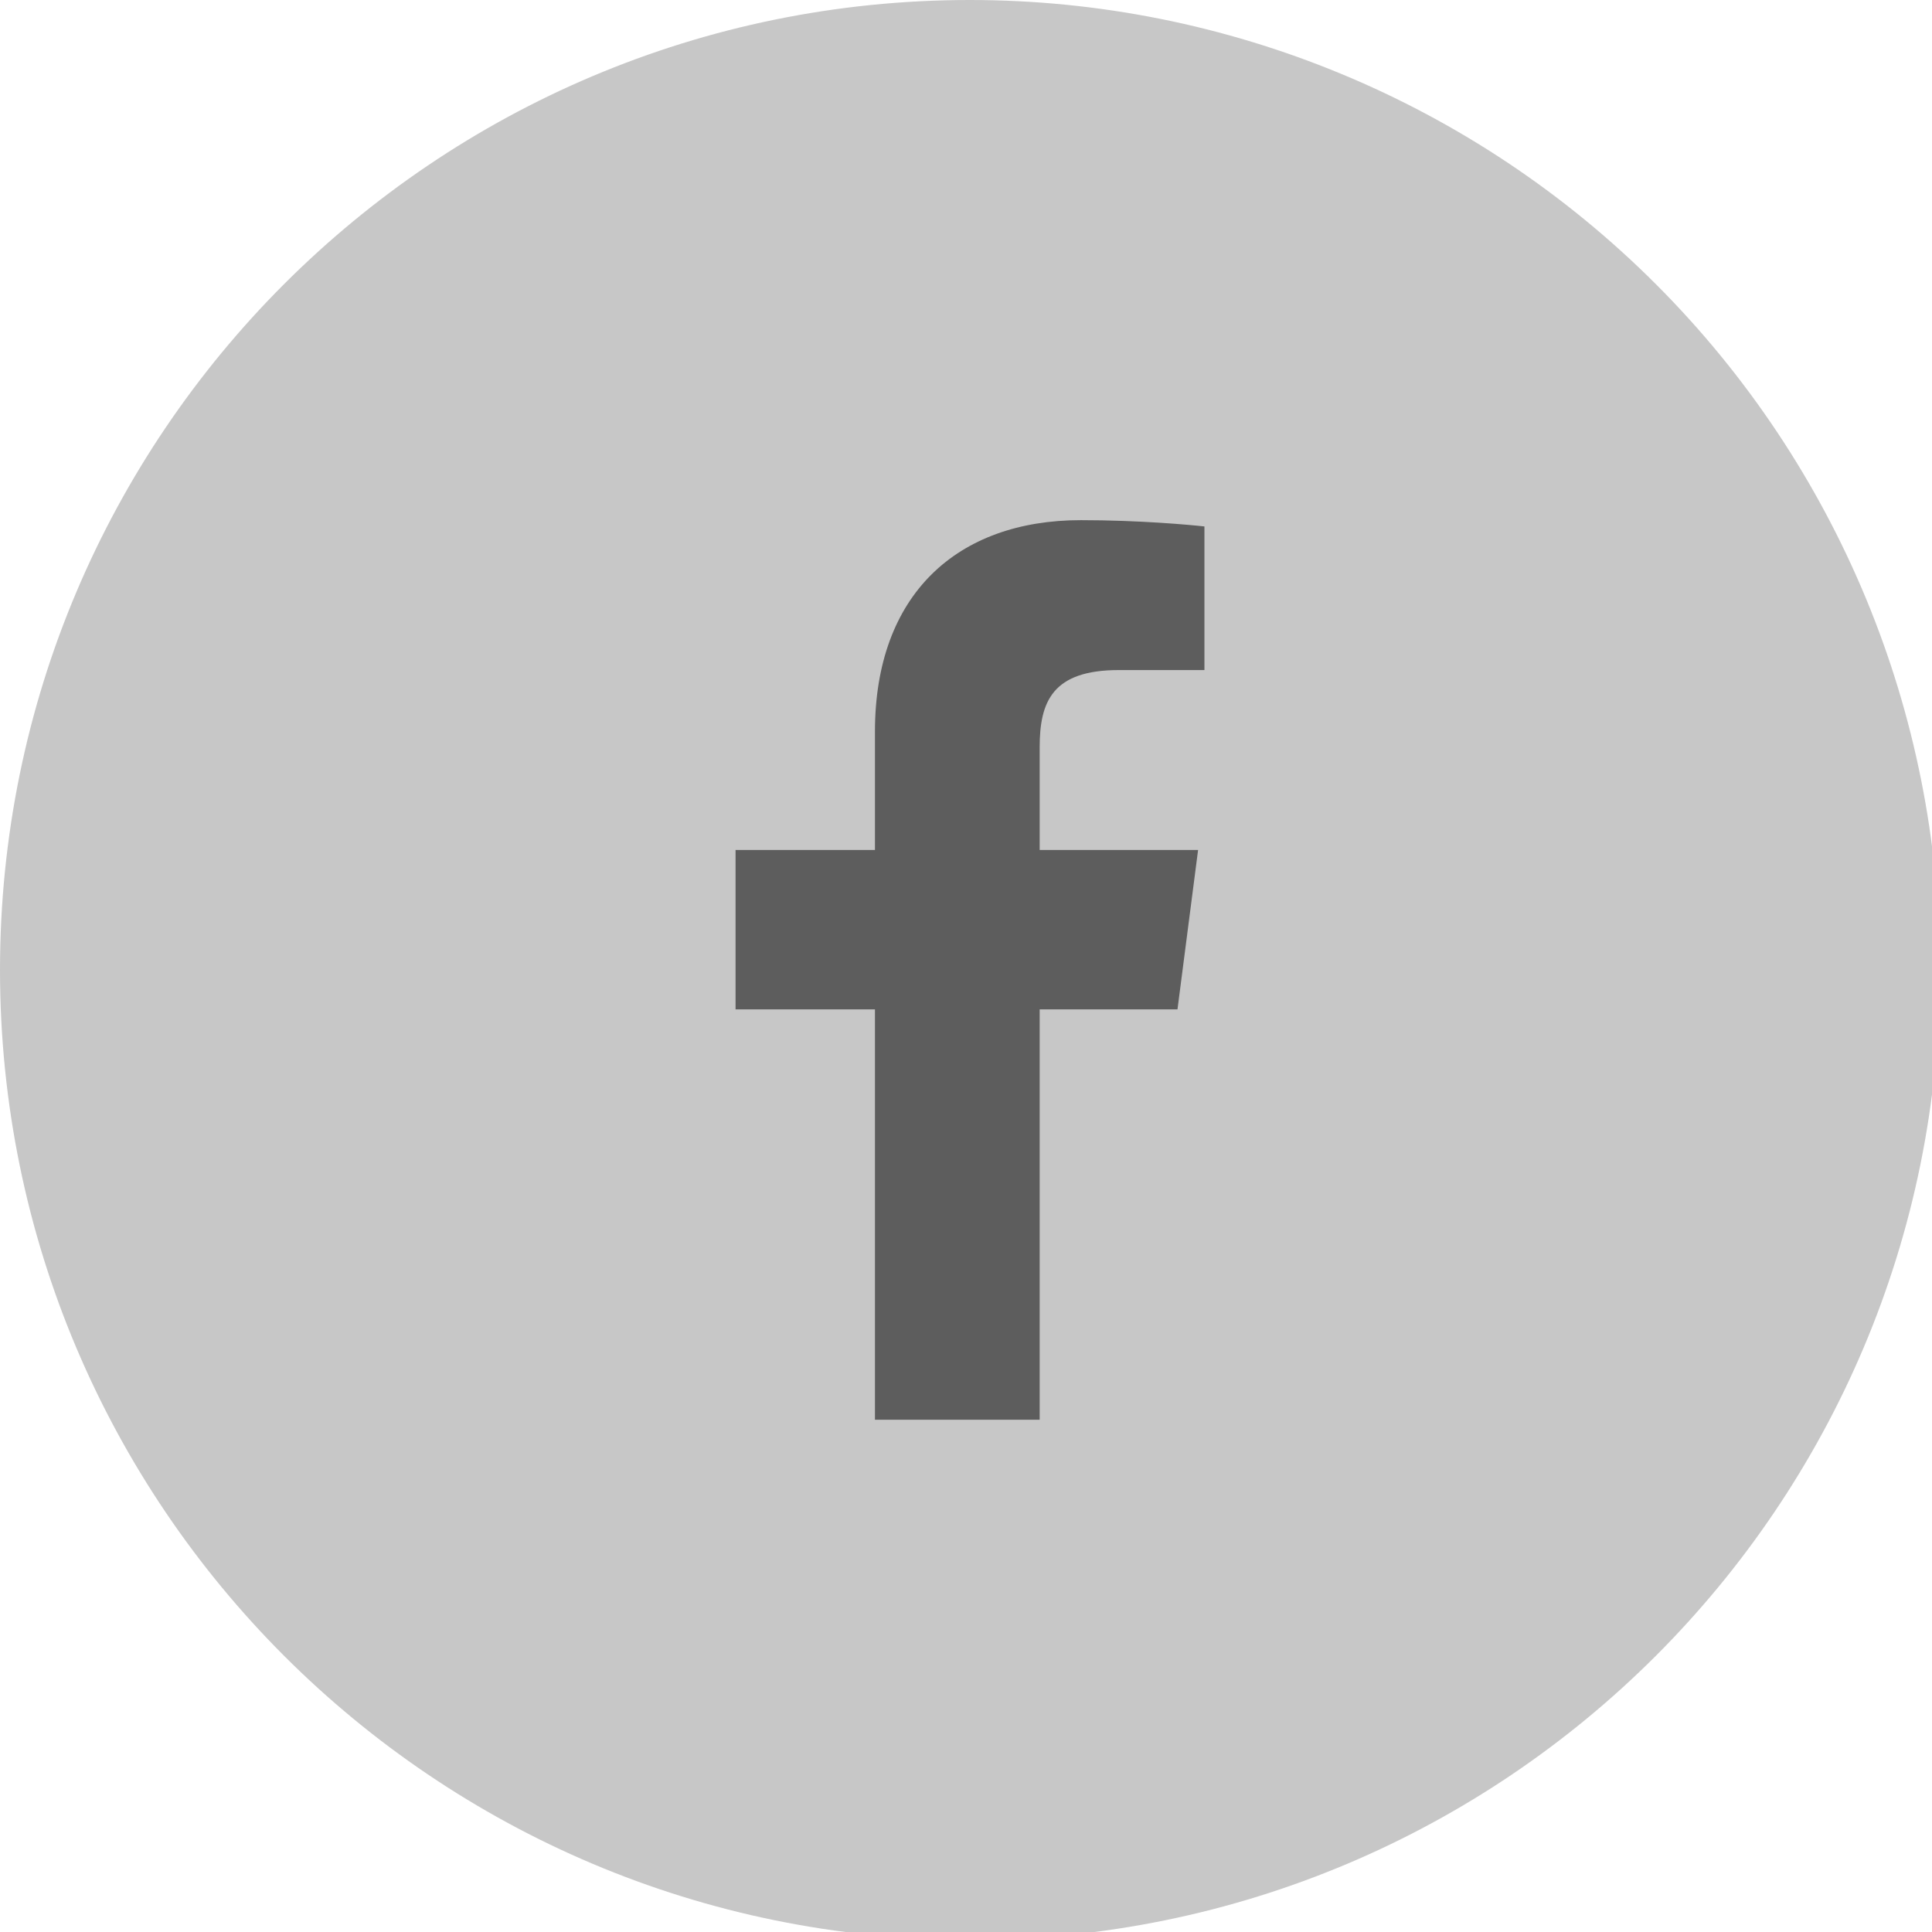 <?xml version="1.0" standalone="no"?><!DOCTYPE svg PUBLIC "-//W3C//DTD SVG 1.1//EN" "http://www.w3.org/Graphics/SVG/1.1/DTD/svg11.dtd"><svg width="100%" height="100%" viewBox="0 0 39 39" version="1.1" xmlns="http://www.w3.org/2000/svg" xmlns:xlink="http://www.w3.org/1999/xlink" xml:space="preserve" style="fill-rule:evenodd;clip-rule:evenodd;stroke-linejoin:round;stroke-miterlimit:1.414;"><path d="M-4.61853e-14,19.58c0,-10.814 8.766,-19.58 19.58,-19.58c5.193,0 10.173,2.063 13.845,5.735c3.672,3.672 5.735,8.652 5.735,13.845c0,10.814 -8.766,19.58 -19.58,19.58c-10.814,0 -19.58,-8.766 -19.58,-19.58l-2.61481e-07,0Z" style="fill:#434343;fill-opacity:0.3;fill-rule:nonzero;"/><path d="M20.987,28.659l0,-8.283l2.782,0l0.416,-3.218l-3.198,0l0,-2.071c0,-0.924 0.256,-1.561 1.599,-1.561l1.727,0l0,-2.899c-0.288,-0.032 -1.311,-0.127 -2.494,-0.127c-2.494,0 -4.157,1.497 -4.157,4.269l0,2.389l-2.814,0l0,3.218l2.814,0l0,8.283l3.326,0l-8.89036e-08,-2.40563e-07Z" style="fill:#434343;fill-opacity:0.8;fill-rule:nonzero;"/></svg>